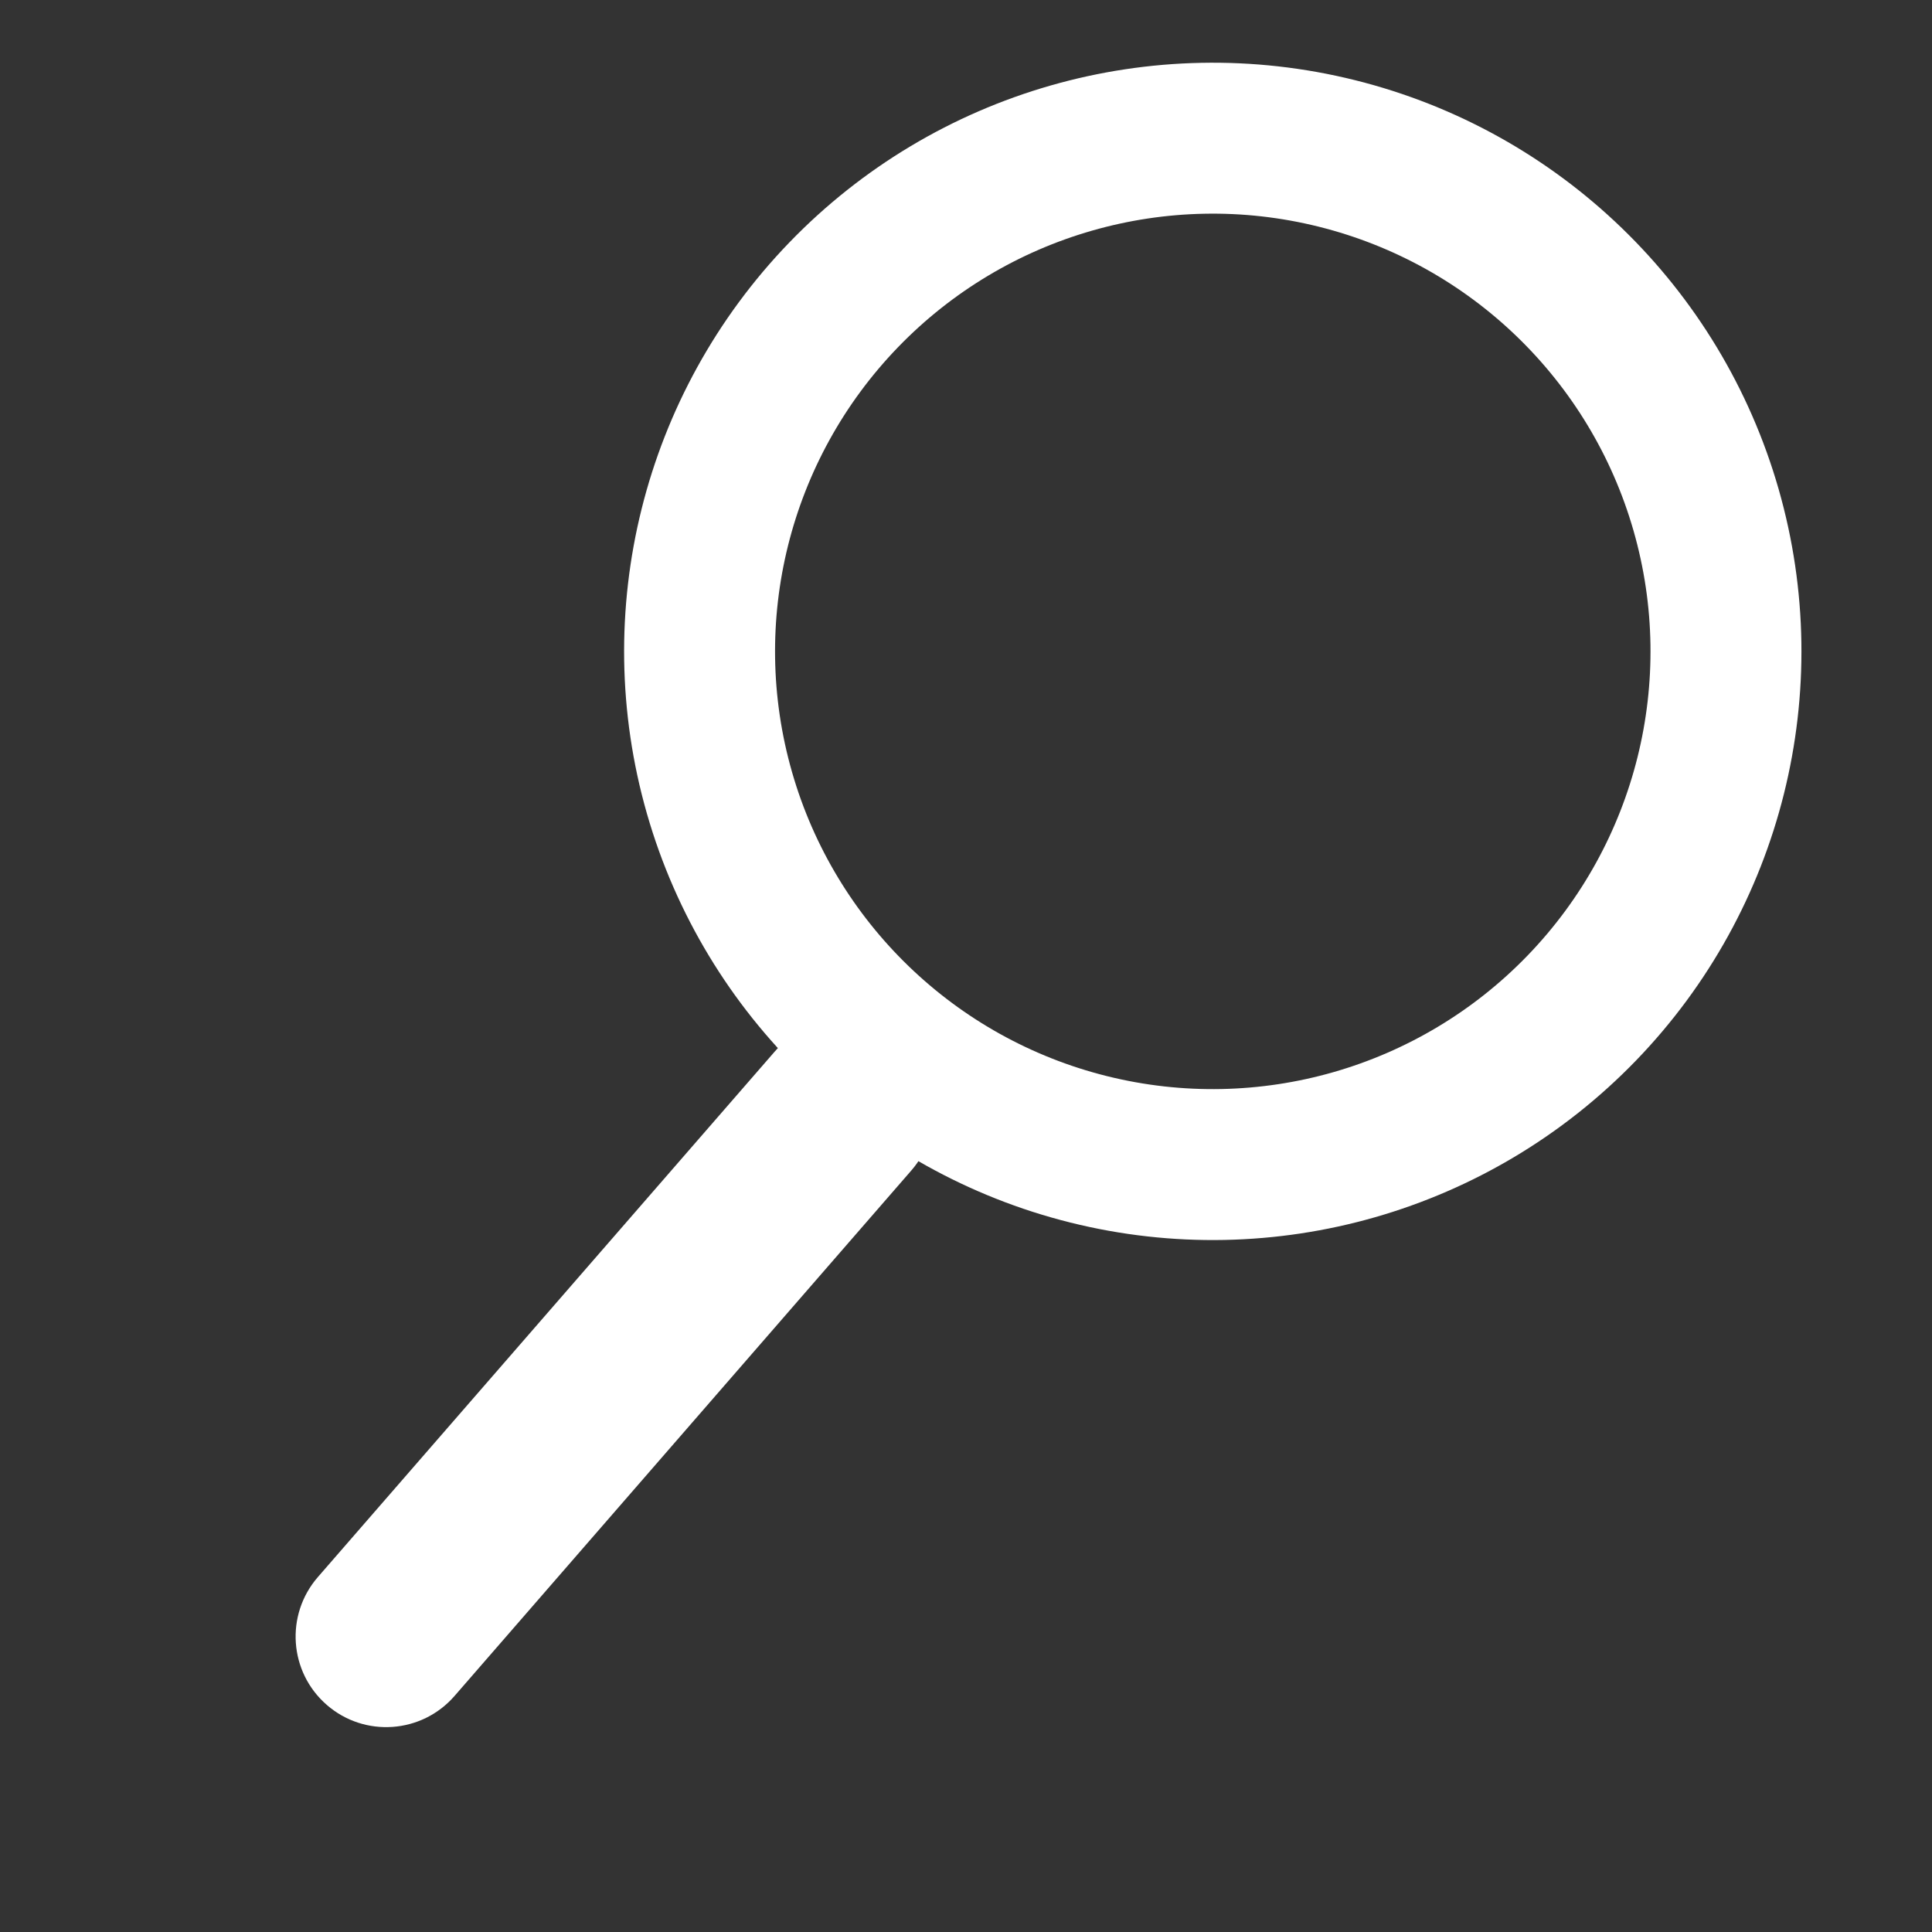 <?xml version="1.0" encoding="UTF-8"?>
<svg width="32px" height="32px" viewBox="0 0 32 32" version="1.1" xmlns="http://www.w3.org/2000/svg" xmlns:xlink="http://www.w3.org/1999/xlink">
    <rect x="0" y="0" width="32" height="32" fill="#333333" stroke="none"/>
    <!-- Generator: Sketch 44.1 (41455) - http://www.bohemiancoding.com/sketch -->
    <title>Artboard Copy</title>
    <desc>Created with Sketch.</desc>
    <defs></defs>
    <g id="Page-1" stroke="none" stroke-width="1" fill="none" fill-rule="evenodd">
        <g id="Artboard-Copy">
            <g id="Group" transform="translate(16.108, 15.051) rotate(-16) translate(-16.108, -15.051) translate(1.608, 3.551)">
                <path d="M1.252,19.734 L10.216,12.476 C10.86,11.954 11.804,12.054 12.326,12.698 C12.847,13.341 12.748,14.286 12.104,14.807 L3.14,22.066 C2.496,22.587 1.552,22.488 1.031,21.844 C0.509,21.2 0.609,20.256 1.252,19.734 Z" id="Rectangle" fill="#FFFFFF" transform="translate(6.678, 17.271) rotate(6) translate(-6.678, -17.271) "></path>
                <circle id="Oval" stroke="#FFFFFF" stroke-width="2.5" cx="19.5" cy="8.5" r="8.5"></circle>
            </g>
        </g>
    </g>
</svg>
